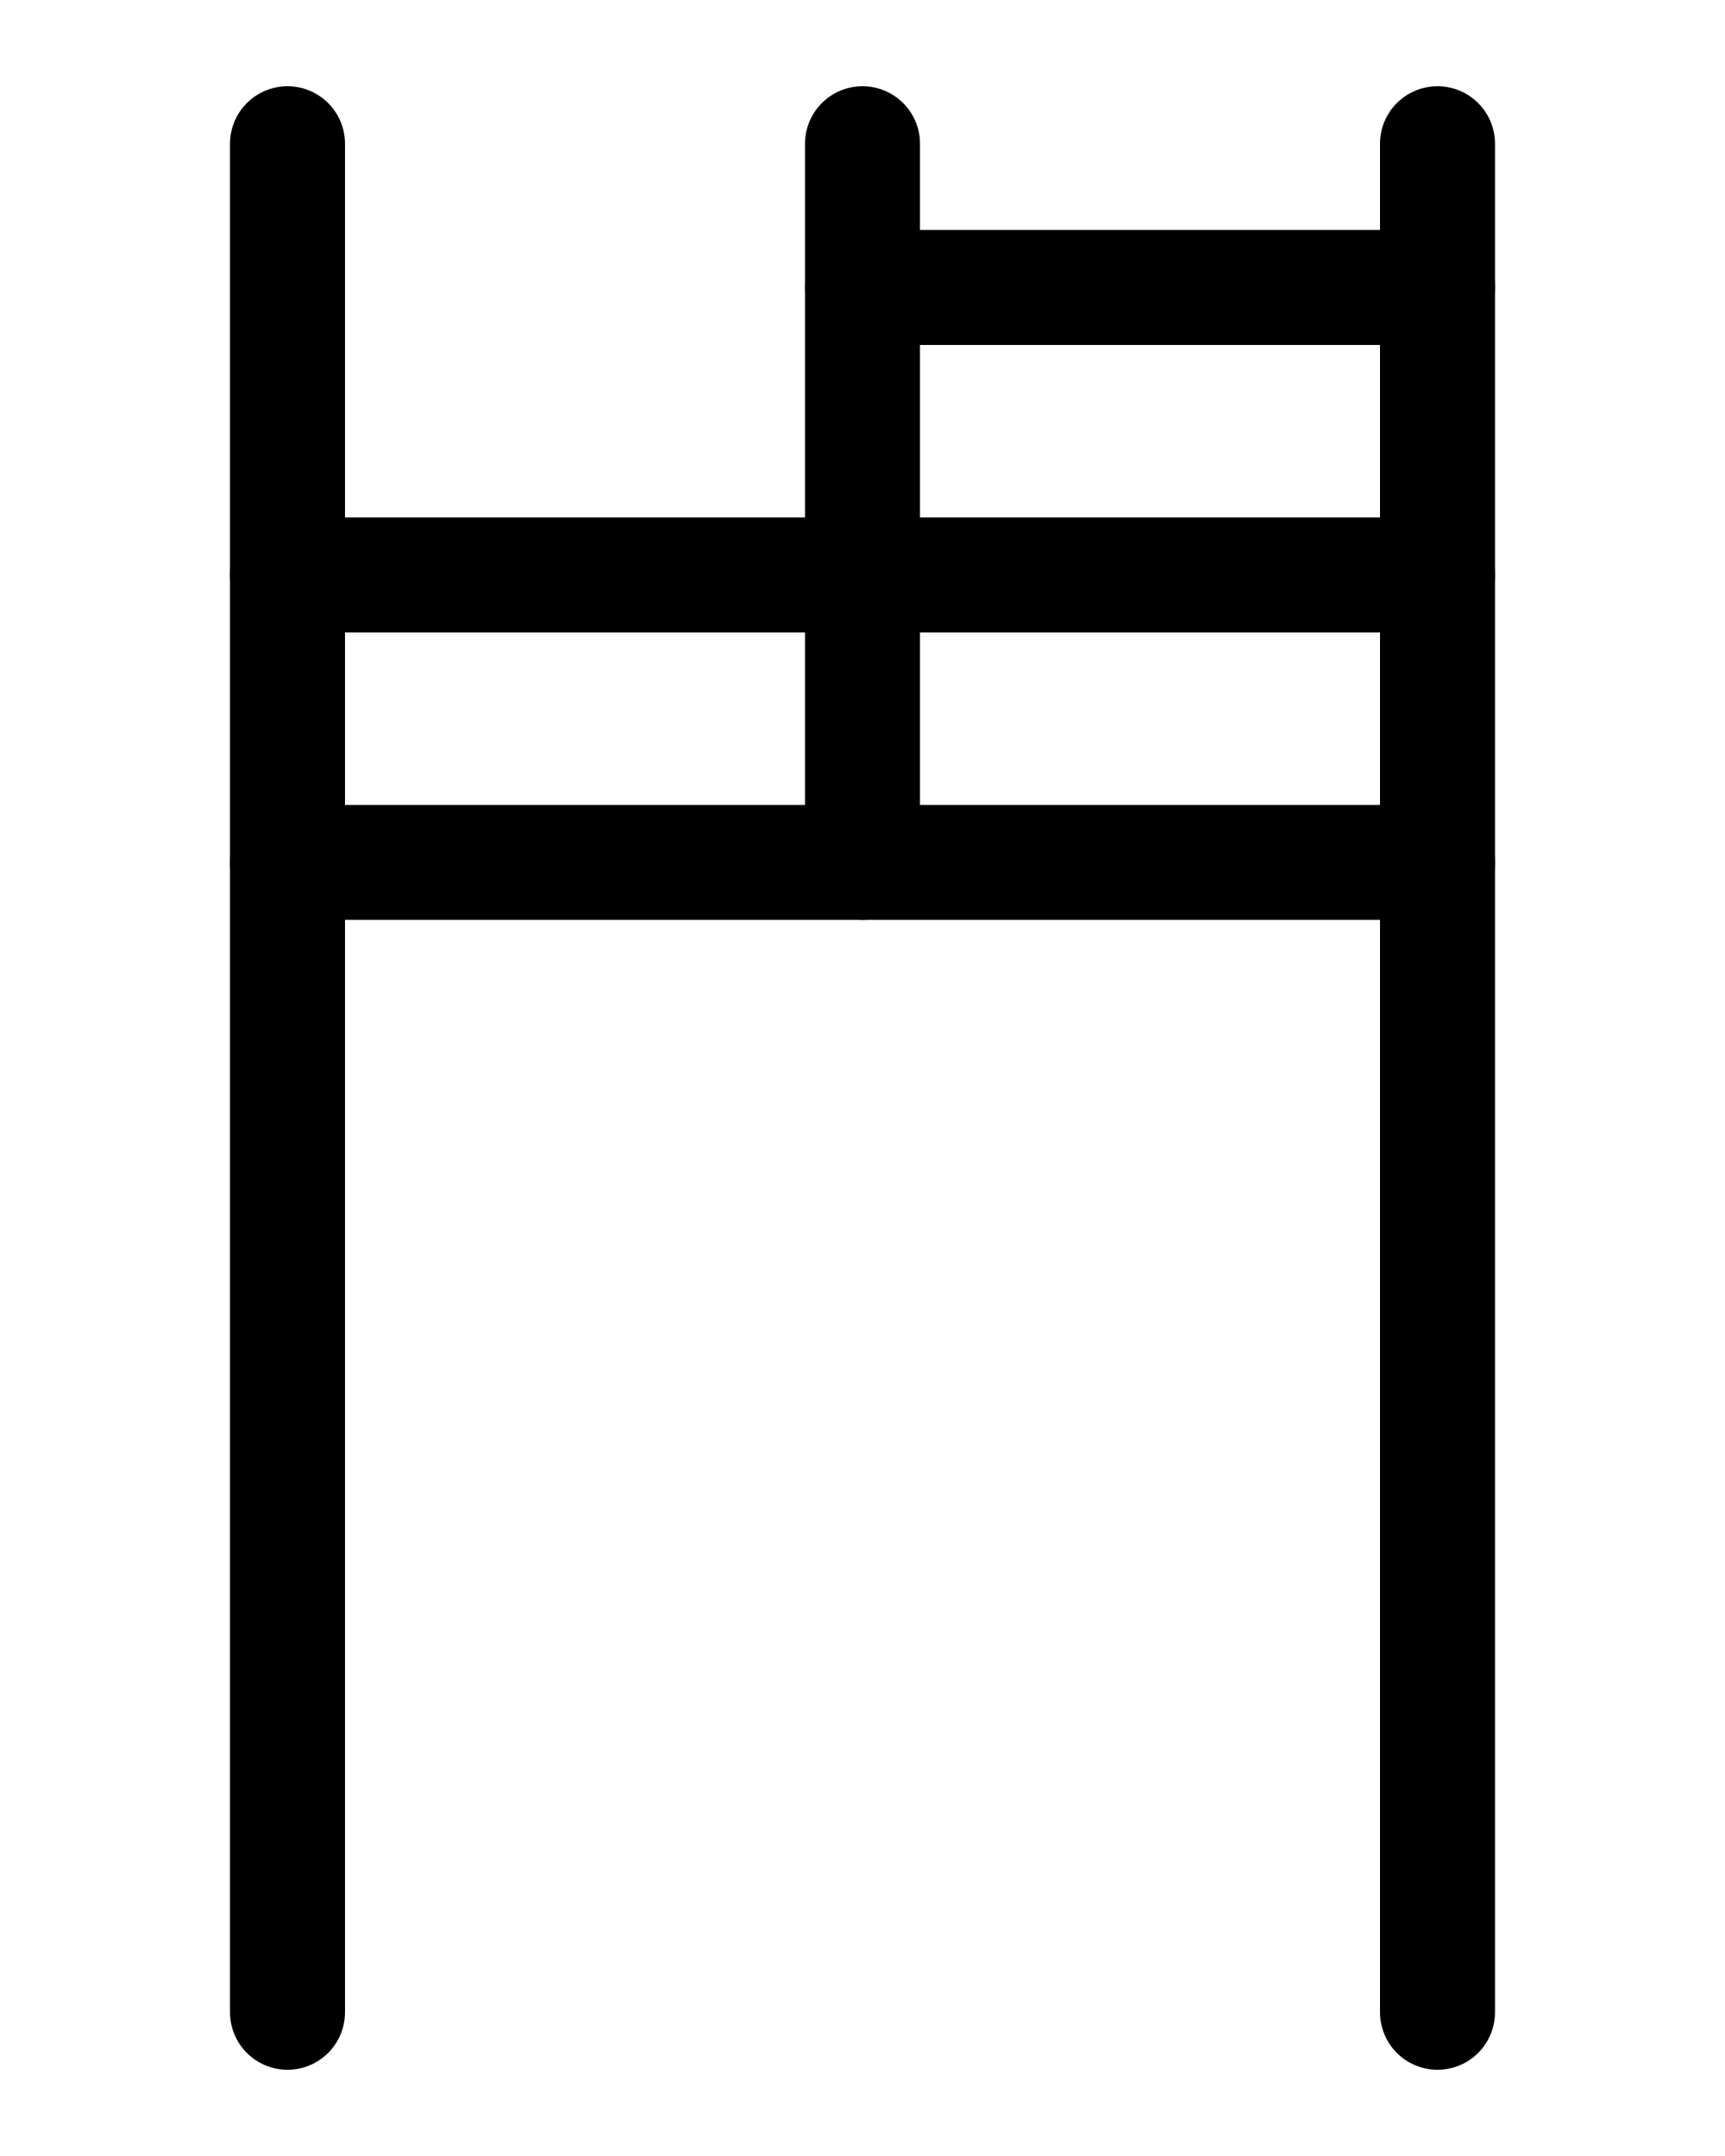 <?xml version="1.0" encoding="utf-8"?>
<!-- Generator: Adobe Illustrator 26.0.0, SVG Export Plug-In . SVG Version: 6.00 Build 0)  -->
<svg version="1.1" id="图层_1" xmlns="http://www.w3.org/2000/svg" xmlns:xlink="http://www.w3.org/1999/xlink" x="0px" y="0px"
	 viewBox="0 0 720 900" style="enable-background:new 0 0 720 900;" xml:space="preserve">
<style type="text/css">
	.st0{fill:none;stroke:#000000;stroke-width:48;stroke-linecap:round;stroke-linejoin:round;stroke-miterlimit:10;}
</style>
<line class="st0" x1="360" y1="360" x2="360" y2="60"/>
<line class="st0" x1="120" y1="840" x2="120" y2="60"/>
<line class="st0" x1="600" y1="840" x2="600" y2="60"/>
<line class="st0" x1="360" y1="120" x2="600" y2="120"/>
<line class="st0" x1="120" y1="240" x2="600" y2="240"/>
<line class="st0" x1="120" y1="360" x2="600" y2="360"/>
</svg>
